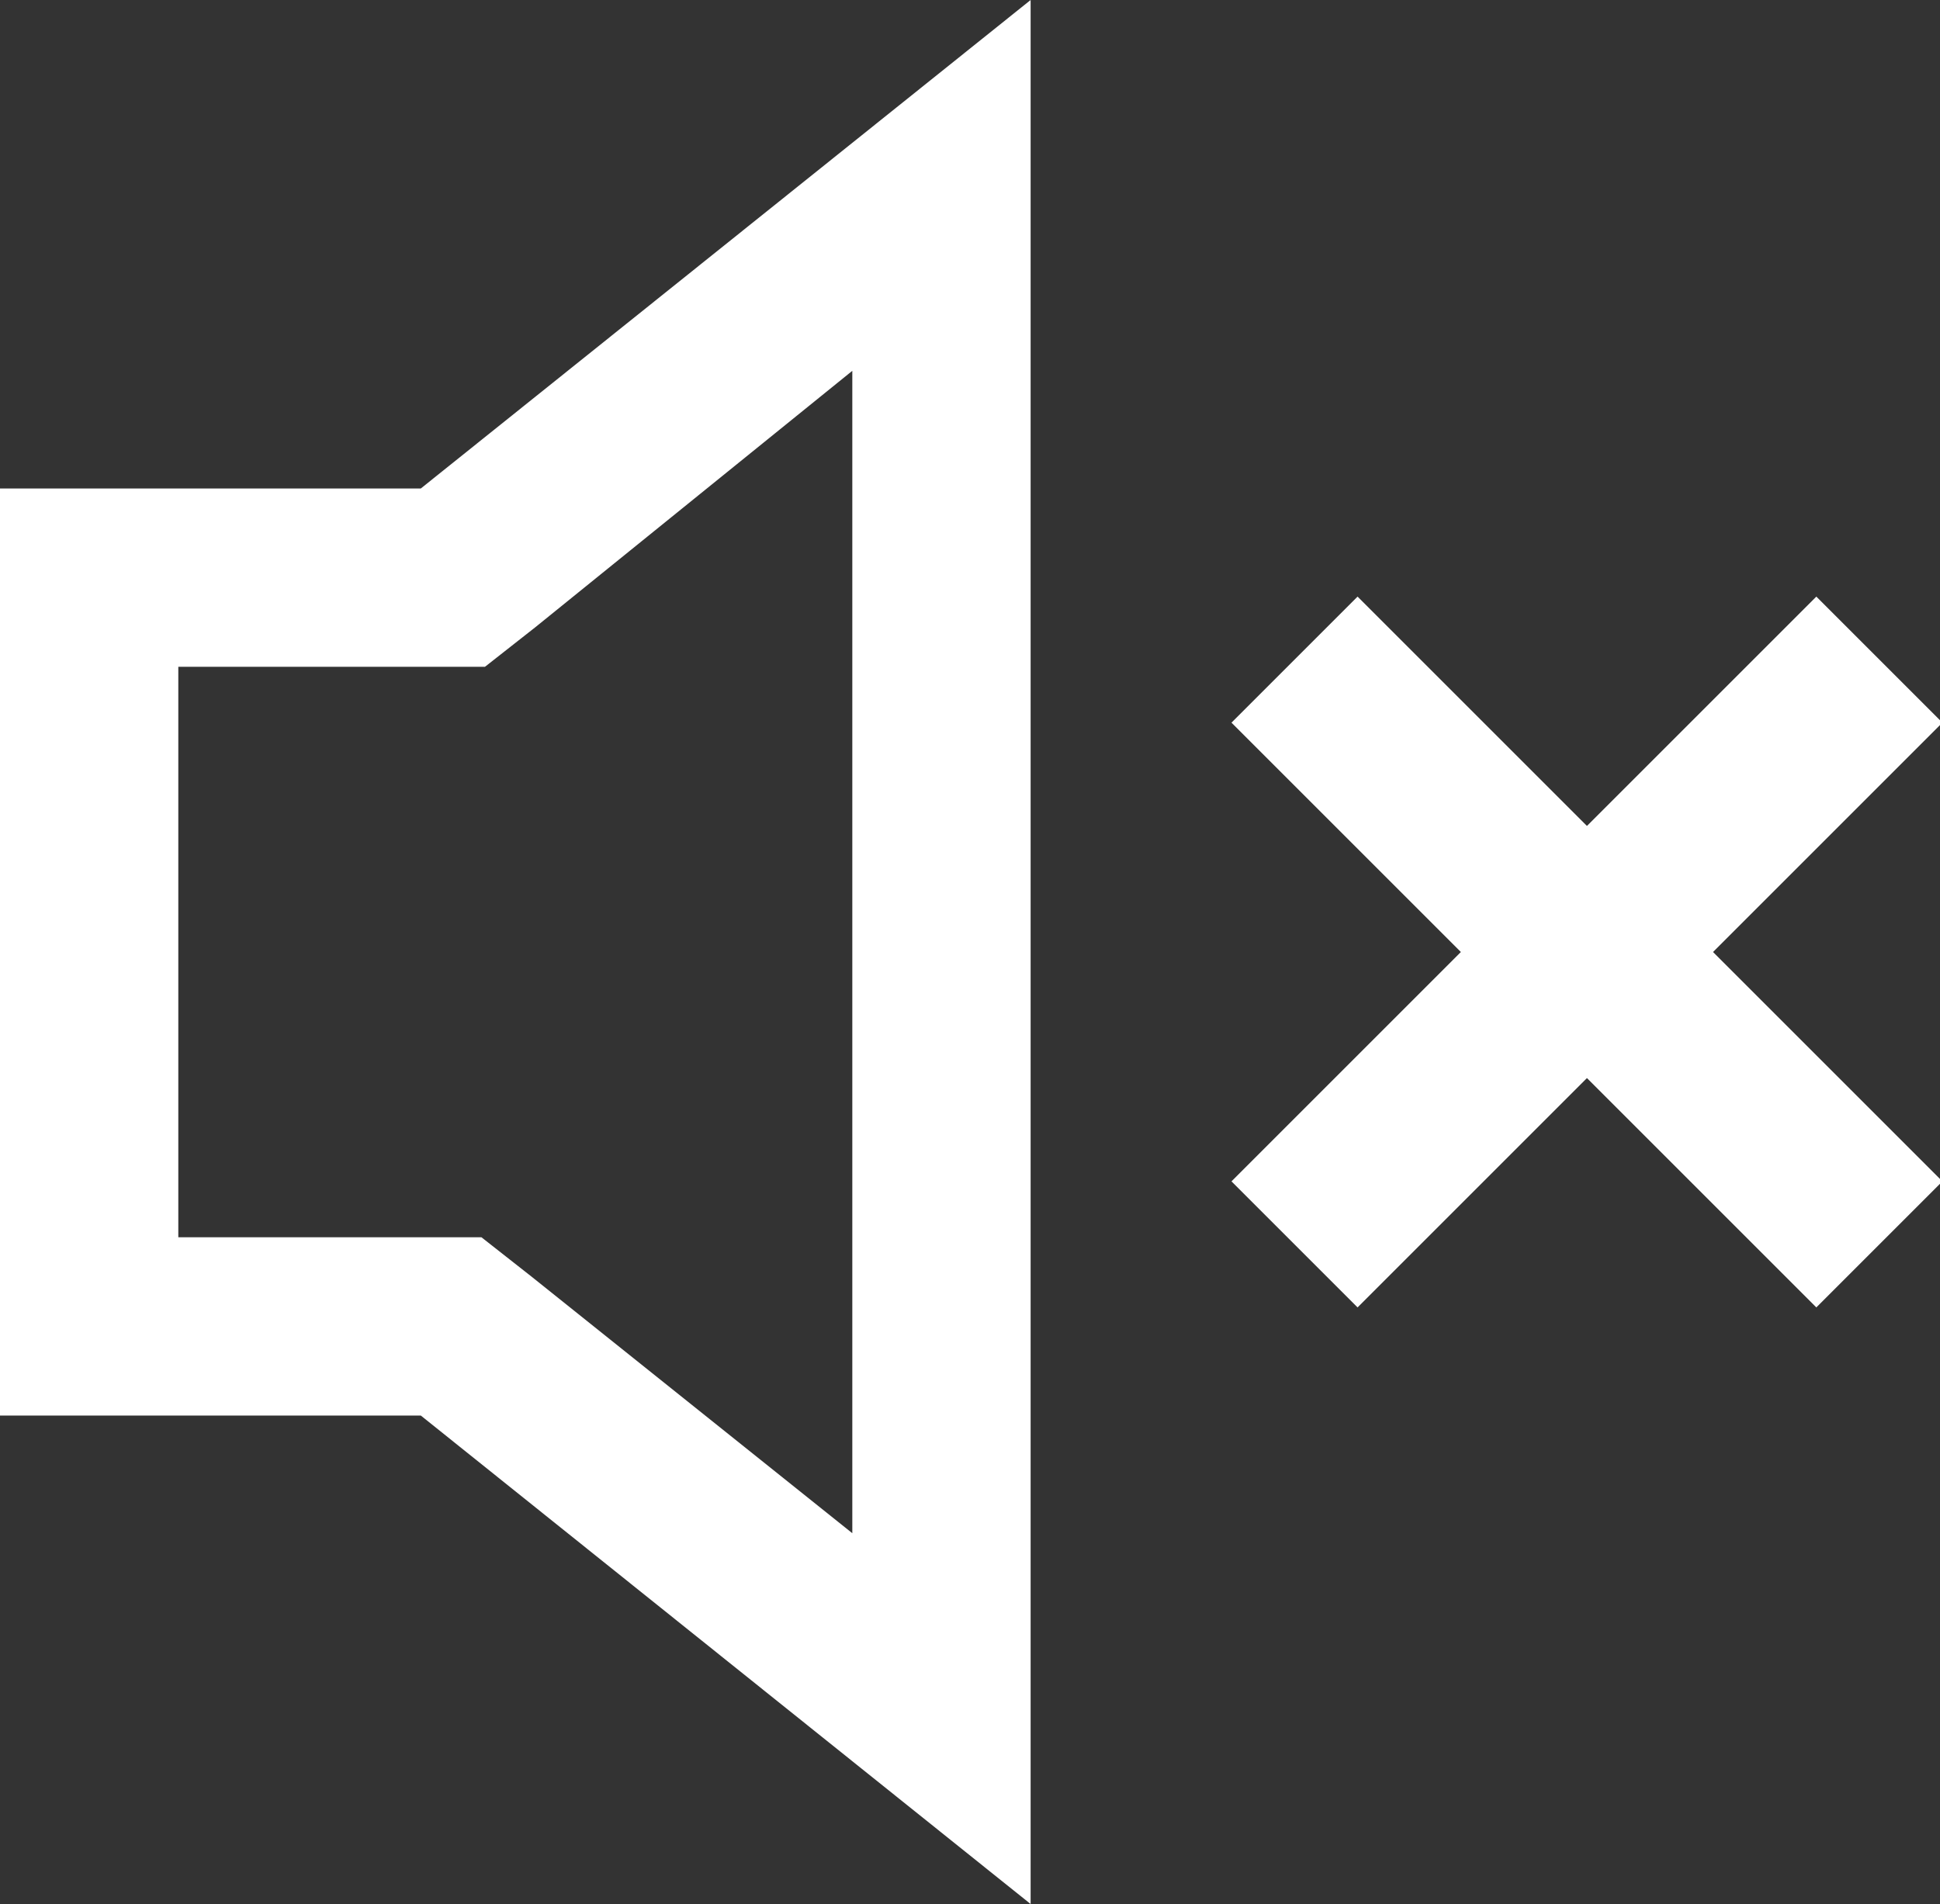 <?xml version="1.0" encoding="utf-8"?>
<!-- Generator: Adobe Illustrator 20.1.0, SVG Export Plug-In . SVG Version: 6.00 Build 0)  -->
<svg version="1.1" xmlns="http://www.w3.org/2000/svg" xmlns:xlink="http://www.w3.org/1999/xlink" x="0px" y="0px"
	 viewBox="0 0 54.4 53.4" style="enable-background:new 0 0 54.4 53.4;" xml:space="preserve">
<rect x="0" y="0" width="54.4" height="53.4" fill="#333333" stroke="none"/>
<style type="text/css">
	.st0{fill:#EA6F4E;}
	.st1{fill:#271A56;}
	.st2{fill:#123F6B;}
	.st3{enable-background:new    ;}
	.st4{fill:#D8D5D2;}
	.st5{fill:#A51616;}
	.st6{fill:#F1EEE7;}
	.st7{fill:#D31616;}
	.st8{fill:#124888;}
	.st9{fill:#FFFFFF;}
	.st10{fill:none;stroke:#FFFFFF;stroke-width:5;stroke-miterlimit:10;}
	.st11{fill:none;stroke:#231F20;stroke-width:0.5;stroke-miterlimit:10;}
	.st12{fill:#44237F;}
	.st13{fill:#FFF100;}
	.st14{opacity:0.2;fill:#271A56;}
	.st15{fill:#2764A0;}
	.st16{fill:#133A60;}
	.st17{fill:#F78F9C;}
	.st18{fill:#FF9BA4;}
	.st19{fill:#FFA9B3;}
	.st20{fill:#EF8E9A;}
	.st21{fill:#F9C2CA;}
	.st22{fill:#34C177;}
	.st23{fill:#09494C;}
	.st24{fill:#25995C;}
	.st25{fill:#2C7C59;}
	.st26{fill:#286648;}
	.st27{fill:#23B76D;}
	.st28{fill:none;stroke:#95FFBA;stroke-width:10;stroke-miterlimit:10;}
	.st29{fill:#36C67A;}
	.st30{opacity:0.4;fill:#073535;}
	.st31{fill:#E35C27;}
	.st32{fill:#ED6F48;}
	.st33{fill:#D14D24;}
	.st34{fill:#1A477E;}
	.st35{fill:#163F7E;}
	.st36{fill:#C0C2CE;}
	.st37{opacity:0.6;fill:#1A3573;}
	.st38{fill:#F9FC56;}
	.st39{clip-path:url(#SVGID_2_);}
	.st40{opacity:0.6;fill:#D87C8B;}
	.st41{fill:#EFBFC4;}
	.st42{fill:#2CAF6A;}
	.st43{opacity:0.4;fill:#18514F;}
	.st44{fill:#D6D4D2;}
	.st45{fill:#7B7A76;}
	.st46{fill:#7E4950;}
	.st47{clip-path:url(#SVGID_4_);enable-background:new    ;}
	.st48{fill:#7D7C78;}
	.st49{clip-path:url(#SVGID_6_);enable-background:new    ;}
	.st50{clip-path:url(#SVGID_8_);enable-background:new    ;}
	.st51{clip-path:url(#SVGID_10_);enable-background:new    ;}
	.st52{clip-path:url(#SVGID_12_);enable-background:new    ;}
	.st53{fill:#855155;}
	.st54{clip-path:url(#SVGID_14_);enable-background:new    ;}
	.st55{clip-path:url(#SVGID_16_);enable-background:new    ;}
	.st56{clip-path:url(#SVGID_18_);enable-background:new    ;}
	.st57{clip-path:url(#SVGID_20_);enable-background:new    ;}
	.st58{fill:#824F54;}
	.st59{clip-path:url(#SVGID_22_);enable-background:new    ;}
	.st60{fill:#FC99A2;}
	.st61{clip-path:url(#SVGID_24_);enable-background:new    ;}
	.st62{clip-path:url(#SVGID_26_);enable-background:new    ;}
	.st63{clip-path:url(#SVGID_28_);enable-background:new    ;}
	.st64{clip-path:url(#SVGID_30_);enable-background:new    ;}
	.st65{clip-path:url(#SVGID_32_);enable-background:new    ;}
	.st66{clip-path:url(#SVGID_34_);enable-background:new    ;}
	.st67{fill:#EEEBE4;}
	.st68{clip-path:url(#SVGID_36_);enable-background:new    ;}
	.st69{clip-path:url(#SVGID_38_);enable-background:new    ;}
	.st70{clip-path:url(#SVGID_40_);enable-background:new    ;}
	.st71{clip-path:url(#SVGID_42_);enable-background:new    ;}
	.st72{clip-path:url(#SVGID_44_);enable-background:new    ;}
	.st73{clip-path:url(#SVGID_46_);enable-background:new    ;}
	.st74{clip-path:url(#SVGID_48_);enable-background:new    ;}
	.st75{clip-path:url(#SVGID_50_);enable-background:new    ;}
	.st76{clip-path:url(#SVGID_52_);enable-background:new    ;}
	.st77{clip-path:url(#SVGID_54_);enable-background:new    ;}
	.st78{clip-path:url(#SVGID_56_);enable-background:new    ;}
	.st79{clip-path:url(#SVGID_58_);enable-background:new    ;}
	.st80{clip-path:url(#SVGID_60_);enable-background:new    ;}
	.st81{clip-path:url(#SVGID_62_);enable-background:new    ;}
	.st82{clip-path:url(#SVGID_64_);enable-background:new    ;}
	.st83{clip-path:url(#SVGID_66_);enable-background:new    ;}
	.st84{clip-path:url(#SVGID_68_);enable-background:new    ;}
	.st85{clip-path:url(#SVGID_70_);enable-background:new    ;}
	.st86{clip-path:url(#SVGID_72_);enable-background:new    ;}
	.st87{clip-path:url(#SVGID_74_);enable-background:new    ;}
	.st88{clip-path:url(#SVGID_76_);enable-background:new    ;}
	.st89{clip-path:url(#SVGID_78_);enable-background:new    ;}
	.st90{clip-path:url(#SVGID_80_);enable-background:new    ;}
	.st91{clip-path:url(#SVGID_82_);enable-background:new    ;}
	.st92{clip-path:url(#SVGID_84_);enable-background:new    ;}
	.st93{clip-path:url(#SVGID_86_);enable-background:new    ;}
	.st94{clip-path:url(#SVGID_88_);enable-background:new    ;}
	.st95{clip-path:url(#SVGID_90_);enable-background:new    ;}
	.st96{clip-path:url(#SVGID_92_);enable-background:new    ;}
	.st97{clip-path:url(#SVGID_94_);enable-background:new    ;}
	.st98{clip-path:url(#SVGID_96_);enable-background:new    ;}
	.st99{clip-path:url(#SVGID_98_);enable-background:new    ;}
	.st100{fill:none;stroke:#FFFFFF;stroke-width:5;stroke-miterlimit:10;}
	.st101{fill:none;stroke:#FFFFFF;stroke-width:5;stroke-linejoin:bevel;stroke-miterlimit:10;}
	.st102{fill:#FFFFFF;}
</style>
<g id="Layer_2">
</g>
<g id="Layer_1">
	<g>
		<g>
			<line class="st100" x1="36.3" y1="34.9" x2="52.7" y2="18.5"/>
		</g>
		<g>
			<line class="st100" x1="36.3" y1="18.5" x2="52.7" y2="34.9"/>
		</g>
		<g>
			<path class="st102" d="M23.9,10.4V43l-9-7.2l-1.4-1.1h-1.8H5v-16h6.8h1.8l1.4-1.1L23.9,10.4 M28.9,0L11.8,13.7H0v26h11.8
				l17.1,13.7V0L28.9,0z"/>
		</g>
	</g>
</g>
<g id="Isolation_Mode">
</g>
</svg>
